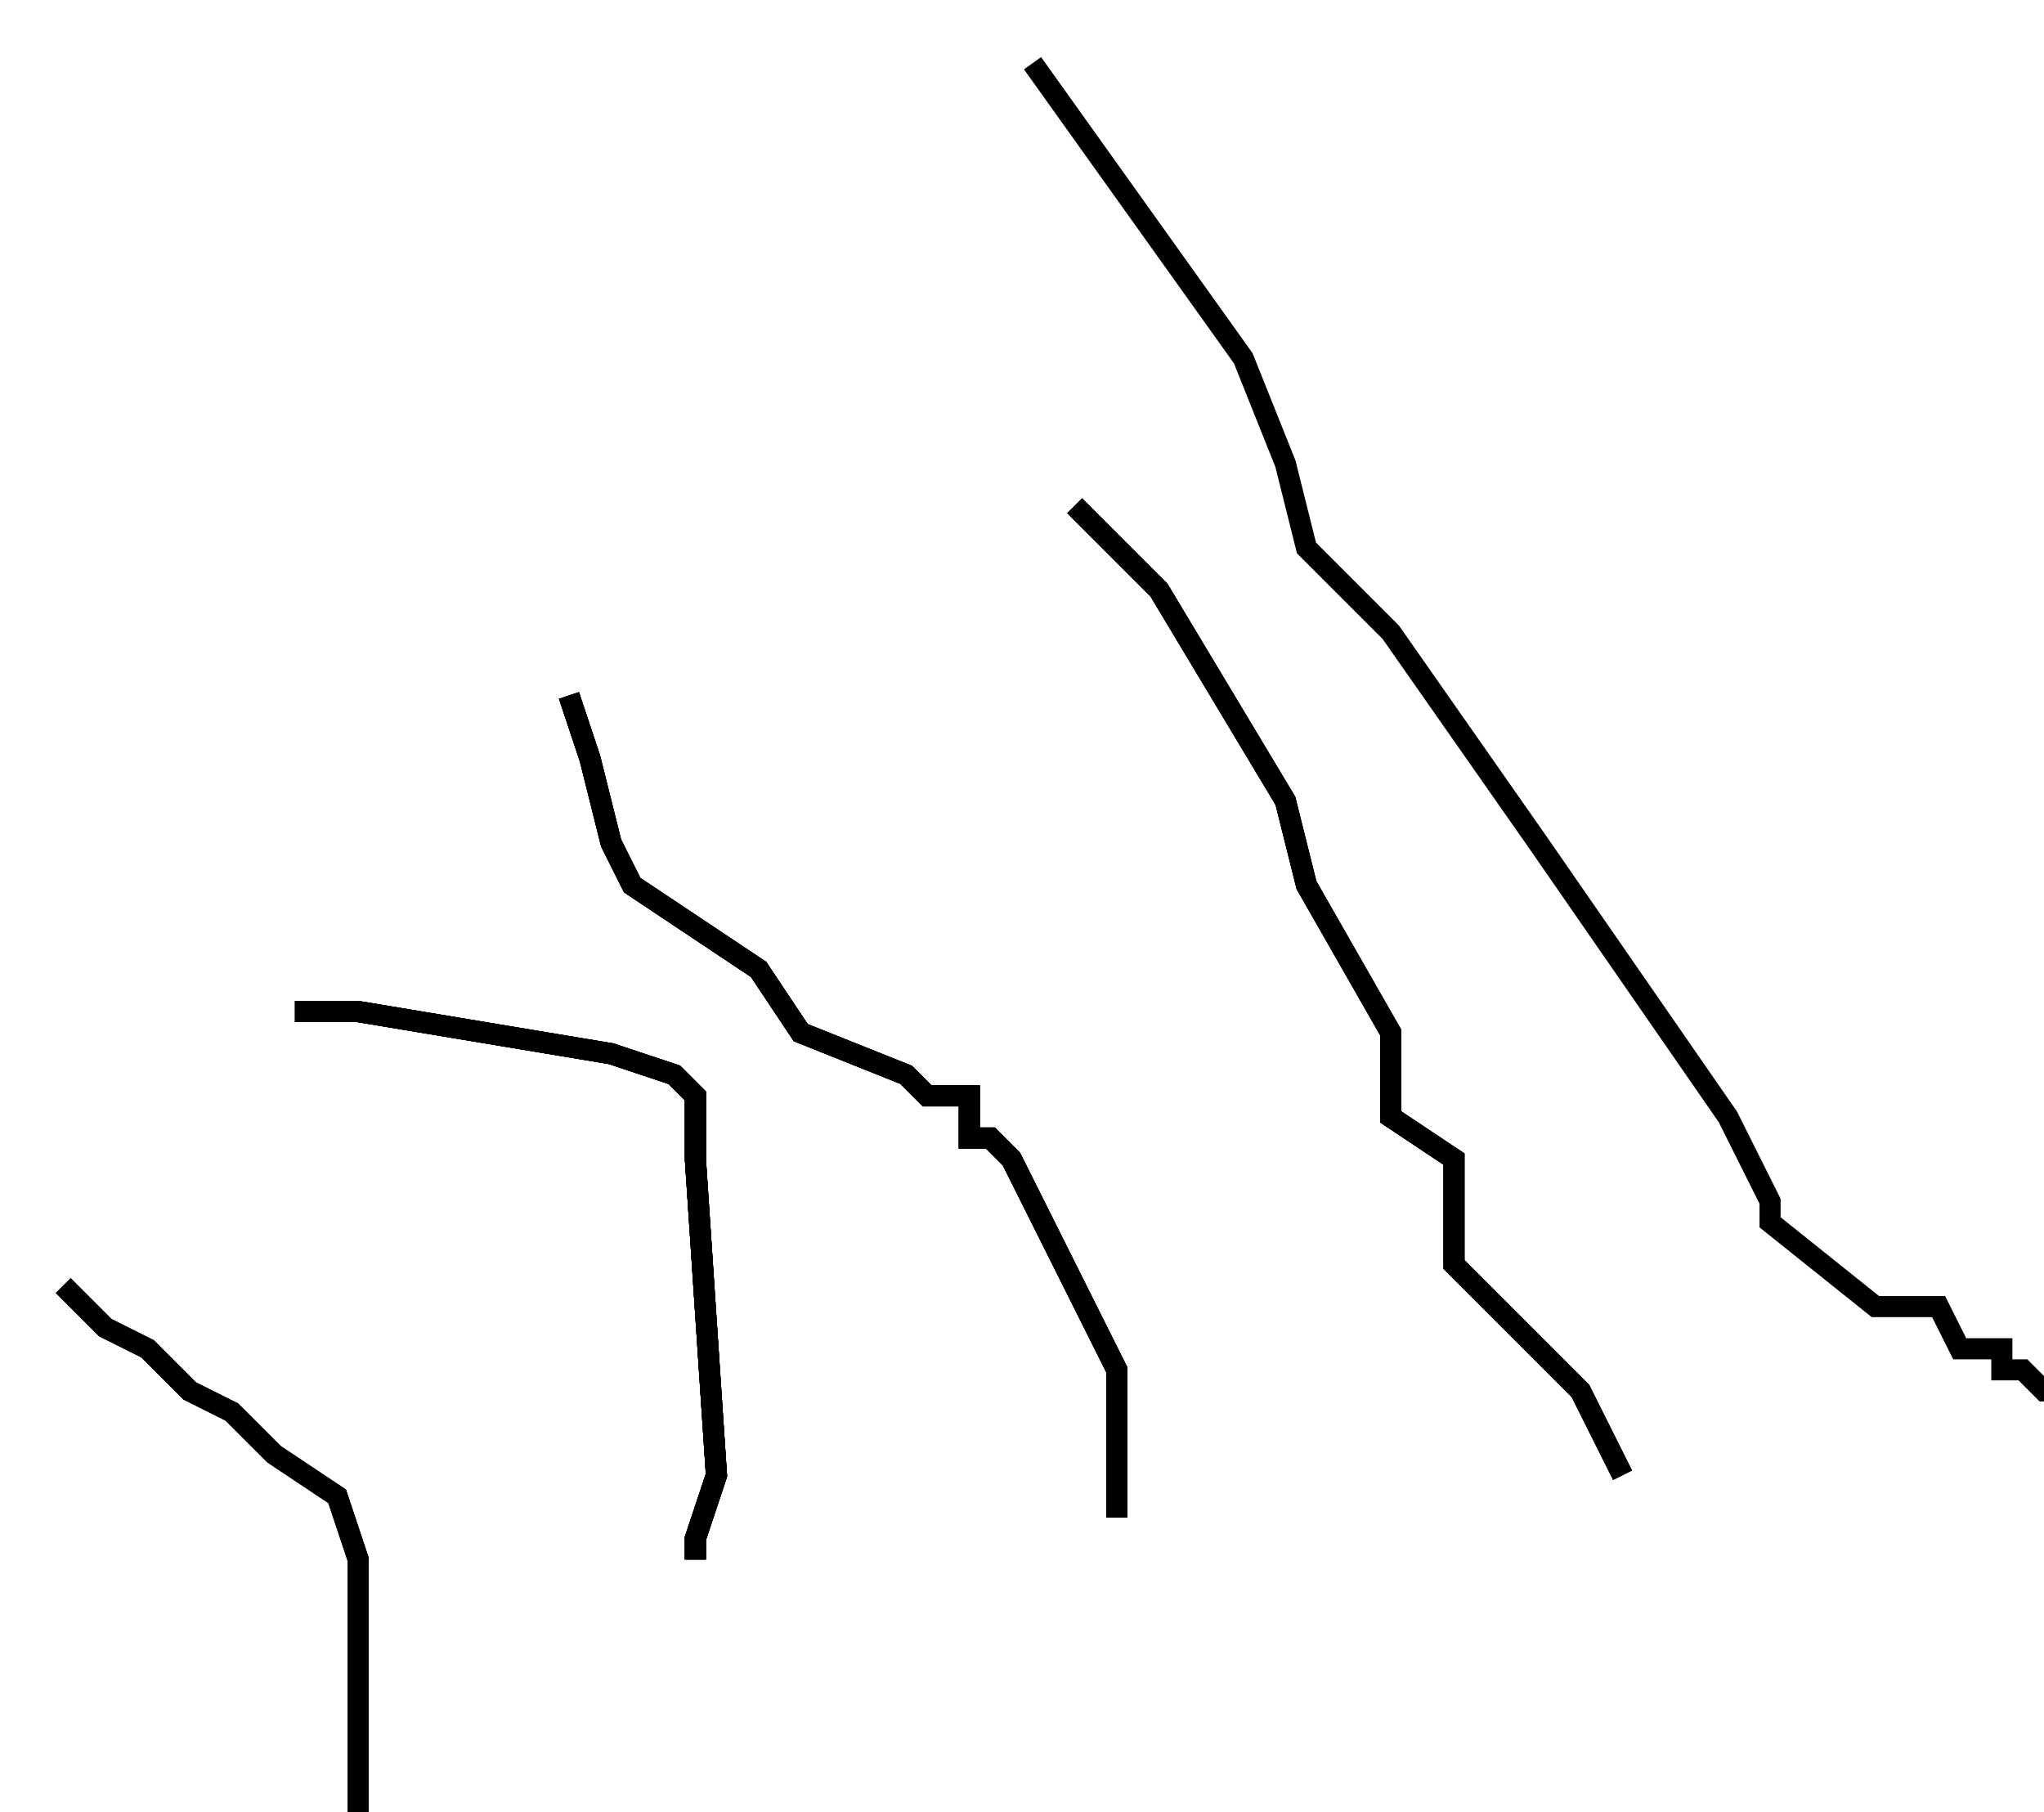 <?xml version="1.0" encoding="utf-8" ?>
<svg baseProfile="tiny" height="86" version="1.2" viewBox="-3 -3 97 86" width="97" xmlns="http://www.w3.org/2000/svg" xmlns:ev="http://www.w3.org/2001/xml-events" xmlns:xlink="http://www.w3.org/1999/xlink"><defs /><path d="M11 45 L14 45 L26 47 L29 48 L30 49 L30 52 L31 67 L30 70 L30 71 " fill="none" stroke="black" /><path d="M11 45 L14 45 L26 47 L29 48 L30 49 L30 52 L31 67 L30 70 L30 71 M24 30 L25 33 L26 37 L27 39 L33 43 L35 46 L40 48 L41 49 L43 49 L43 50 L43 51 L44 51 L45 52 L50 62 L50 66 L50 69 " fill="none" stroke="black" /><path d="M11 45 L14 45 L26 47 L29 48 L30 49 L30 52 L31 67 L30 70 L30 71 M24 30 L25 33 L26 37 L27 39 L33 43 L35 46 L40 48 L41 49 L43 49 L43 50 L43 51 L44 51 L45 52 L50 62 L50 66 L50 69 M48 21 L52 25 L58 35 L59 39 L63 46 L63 50 L66 52 L66 56 L66 57 L67 58 L72 63 L74 67 " fill="none" stroke="black" /><path d="M11 45 L14 45 L26 47 L29 48 L30 49 L30 52 L31 67 L30 70 L30 71 M24 30 L25 33 L26 37 L27 39 L33 43 L35 46 L40 48 L41 49 L43 49 L43 50 L43 51 L44 51 L45 52 L50 62 L50 66 L50 69 M48 21 L52 25 L58 35 L59 39 L63 46 L63 50 L66 52 L66 56 L66 57 L67 58 L72 63 L74 67 M0 58 L2 60 L4 61 L6 63 L8 64 L10 66 L13 68 L14 71 L14 72 L14 75 L14 79 L14 83 L14 86 " fill="none" stroke="black" /><path d="M11 45 L14 45 L26 47 L29 48 L30 49 L30 52 L31 67 L30 70 L30 71 M24 30 L25 33 L26 37 L27 39 L33 43 L35 46 L40 48 L41 49 L43 49 L43 50 L43 51 L44 51 L45 52 L50 62 L50 66 L50 69 M48 21 L52 25 L58 35 L59 39 L63 46 L63 50 L66 52 L66 56 L66 57 L67 58 L72 63 L74 67 M0 58 L2 60 L4 61 L6 63 L8 64 L10 66 L13 68 L14 71 L14 72 L14 75 L14 79 L14 83 L14 86 M46 0 L56 14 L58 19 L59 23 L63 27 L70 37 L79 50 L81 54 L81 55 L86 59 L89 59 L90 61 L92 61 L92 62 L93 62 L94 63 L97 63 " fill="none" stroke="black" /></svg>